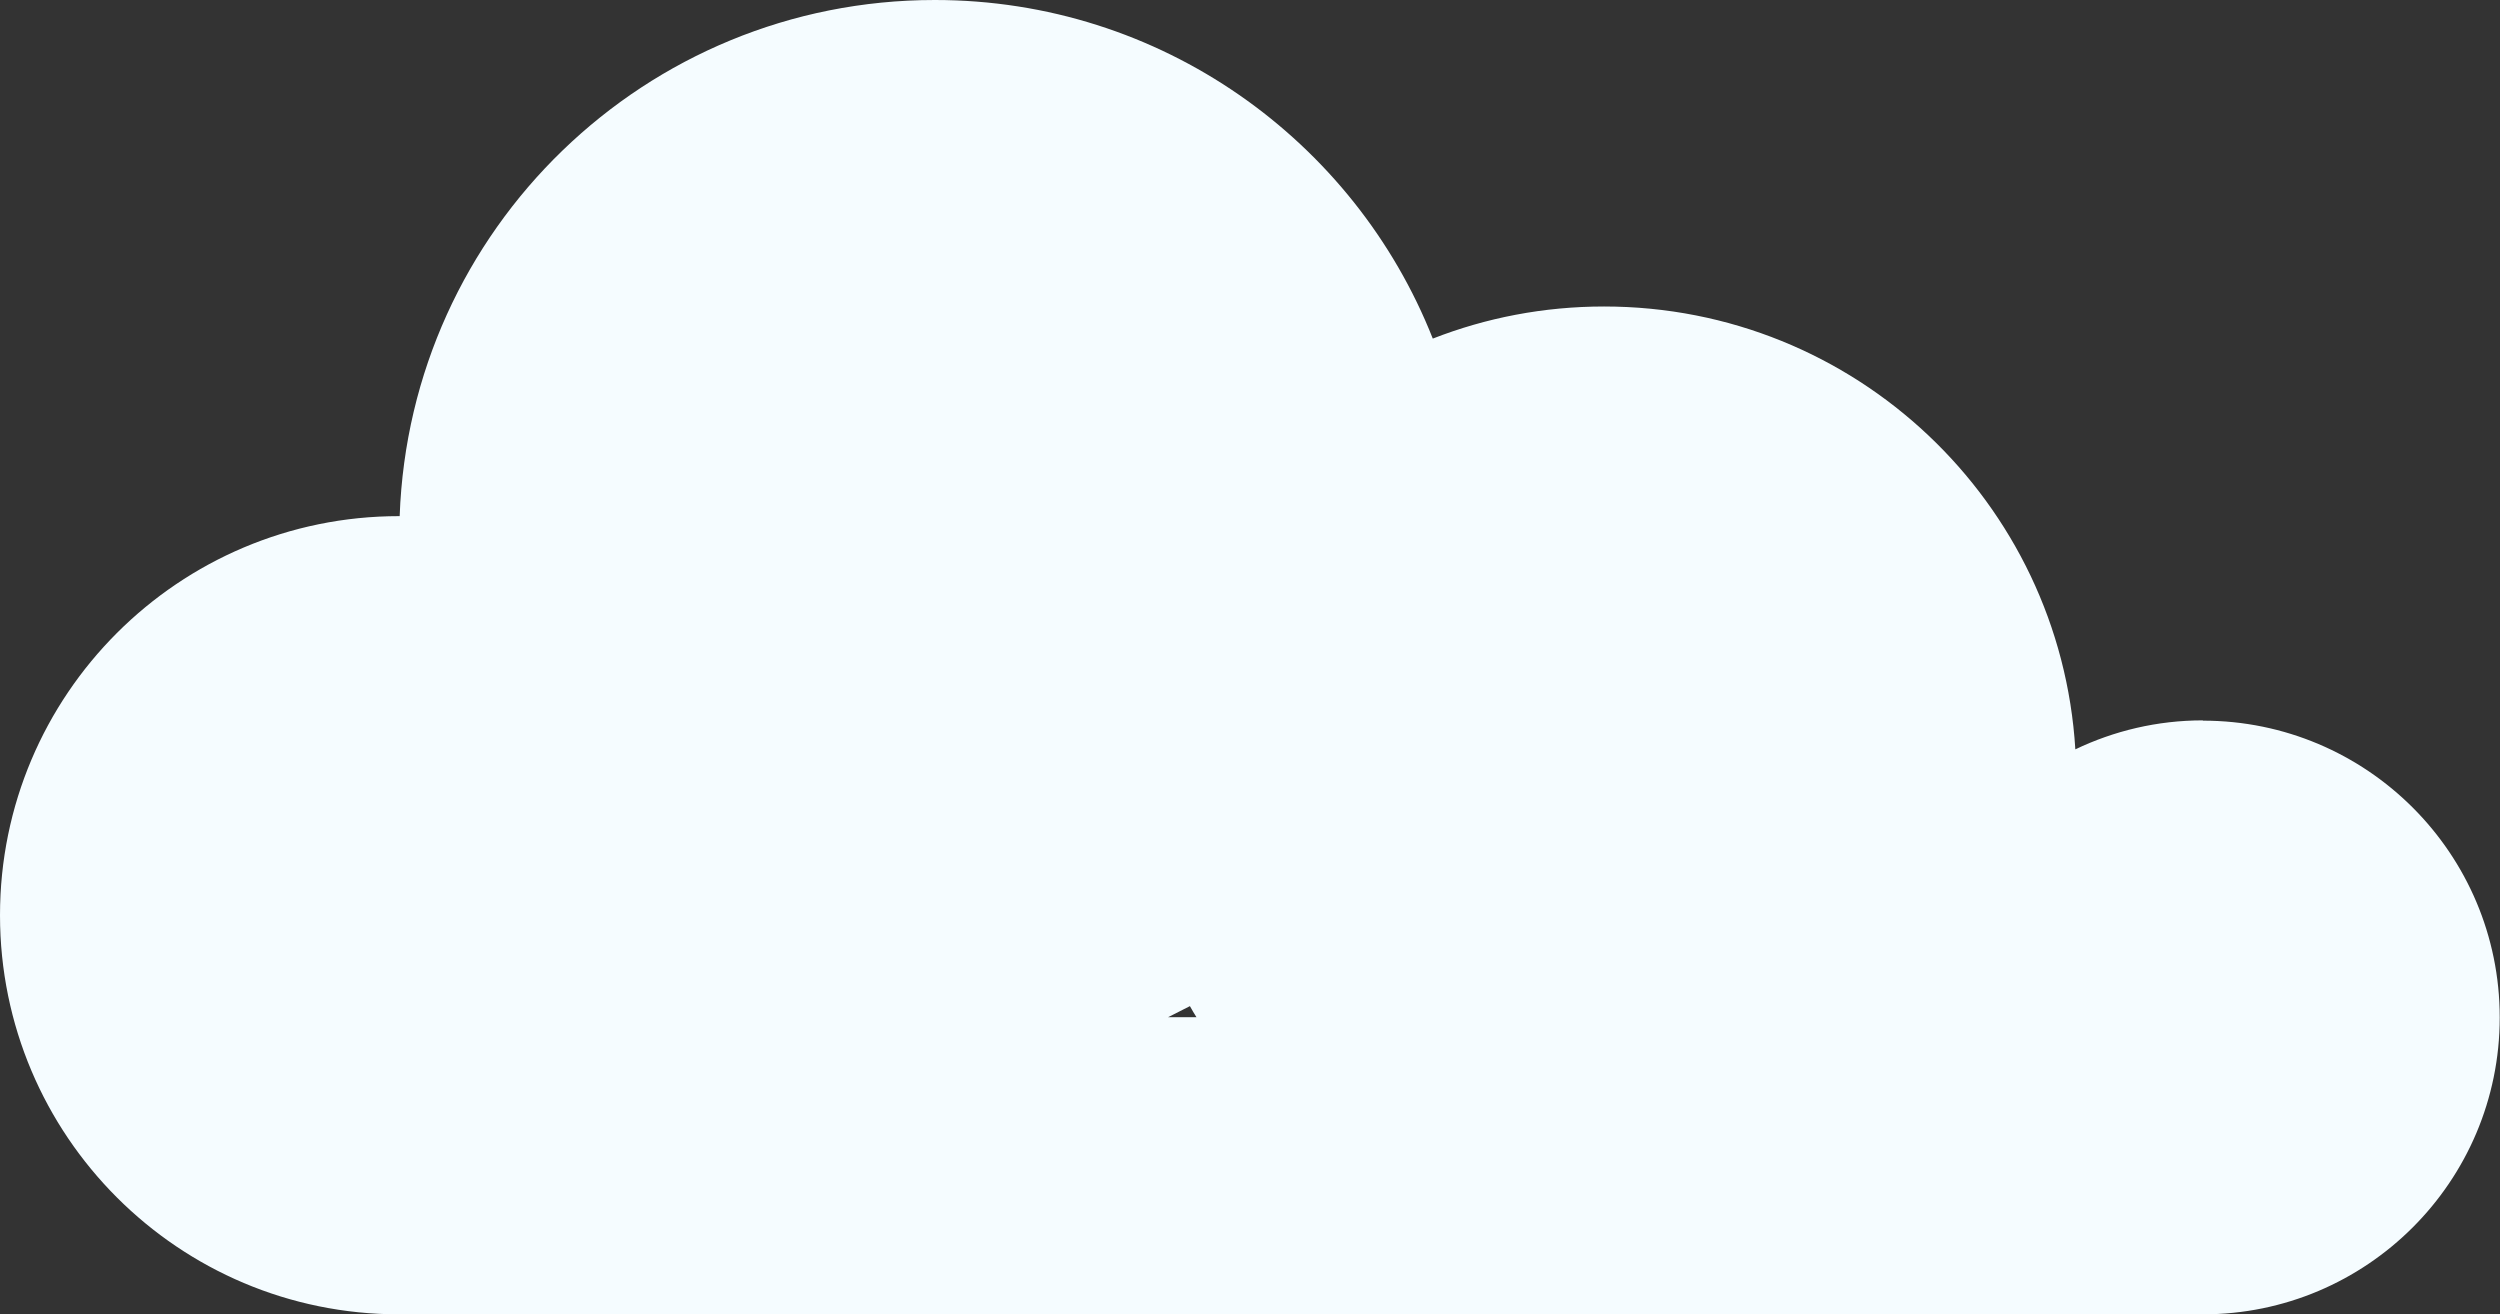 <?xml version="1.0" encoding="UTF-8"?>
<svg id="Layer_2" data-name="Layer 2" xmlns="http://www.w3.org/2000/svg" viewBox="0 0 88.01 46.27">
  <rect x="0" y="0" width="88.01" height="46.27" fill="#333333" stroke="none"/>
  <defs>
    <style>
      .cls-1 {
        fill: #f5fcff;
        stroke-width: 0px;
      }
    </style>
  </defs>
  <g id="Layer_1-2" data-name="Layer 1">
    <path class="cls-1" d="m77.55,25.36c-1.61,0-3.13.37-4.49,1.02-.53-8.7-7.75-15.59-16.59-15.59-2.13,0-4.16.4-6.03,1.13C47.68,4.94,40.87,0,32.91,0,22.72,0,14.43,8.07,14.07,18.17c0,0-.01,0-.02,0-7.76,0-14.05,6.29-14.05,14.05s6.29,14.05,14.05,14.05h63.5c5.77,0,10.45-4.68,10.45-10.45s-4.68-10.45-10.45-10.45Zm-35.43,10.45h-1c.26-.13.52-.26.77-.39.07.13.15.26.23.39Z"/>
  </g>
</svg>